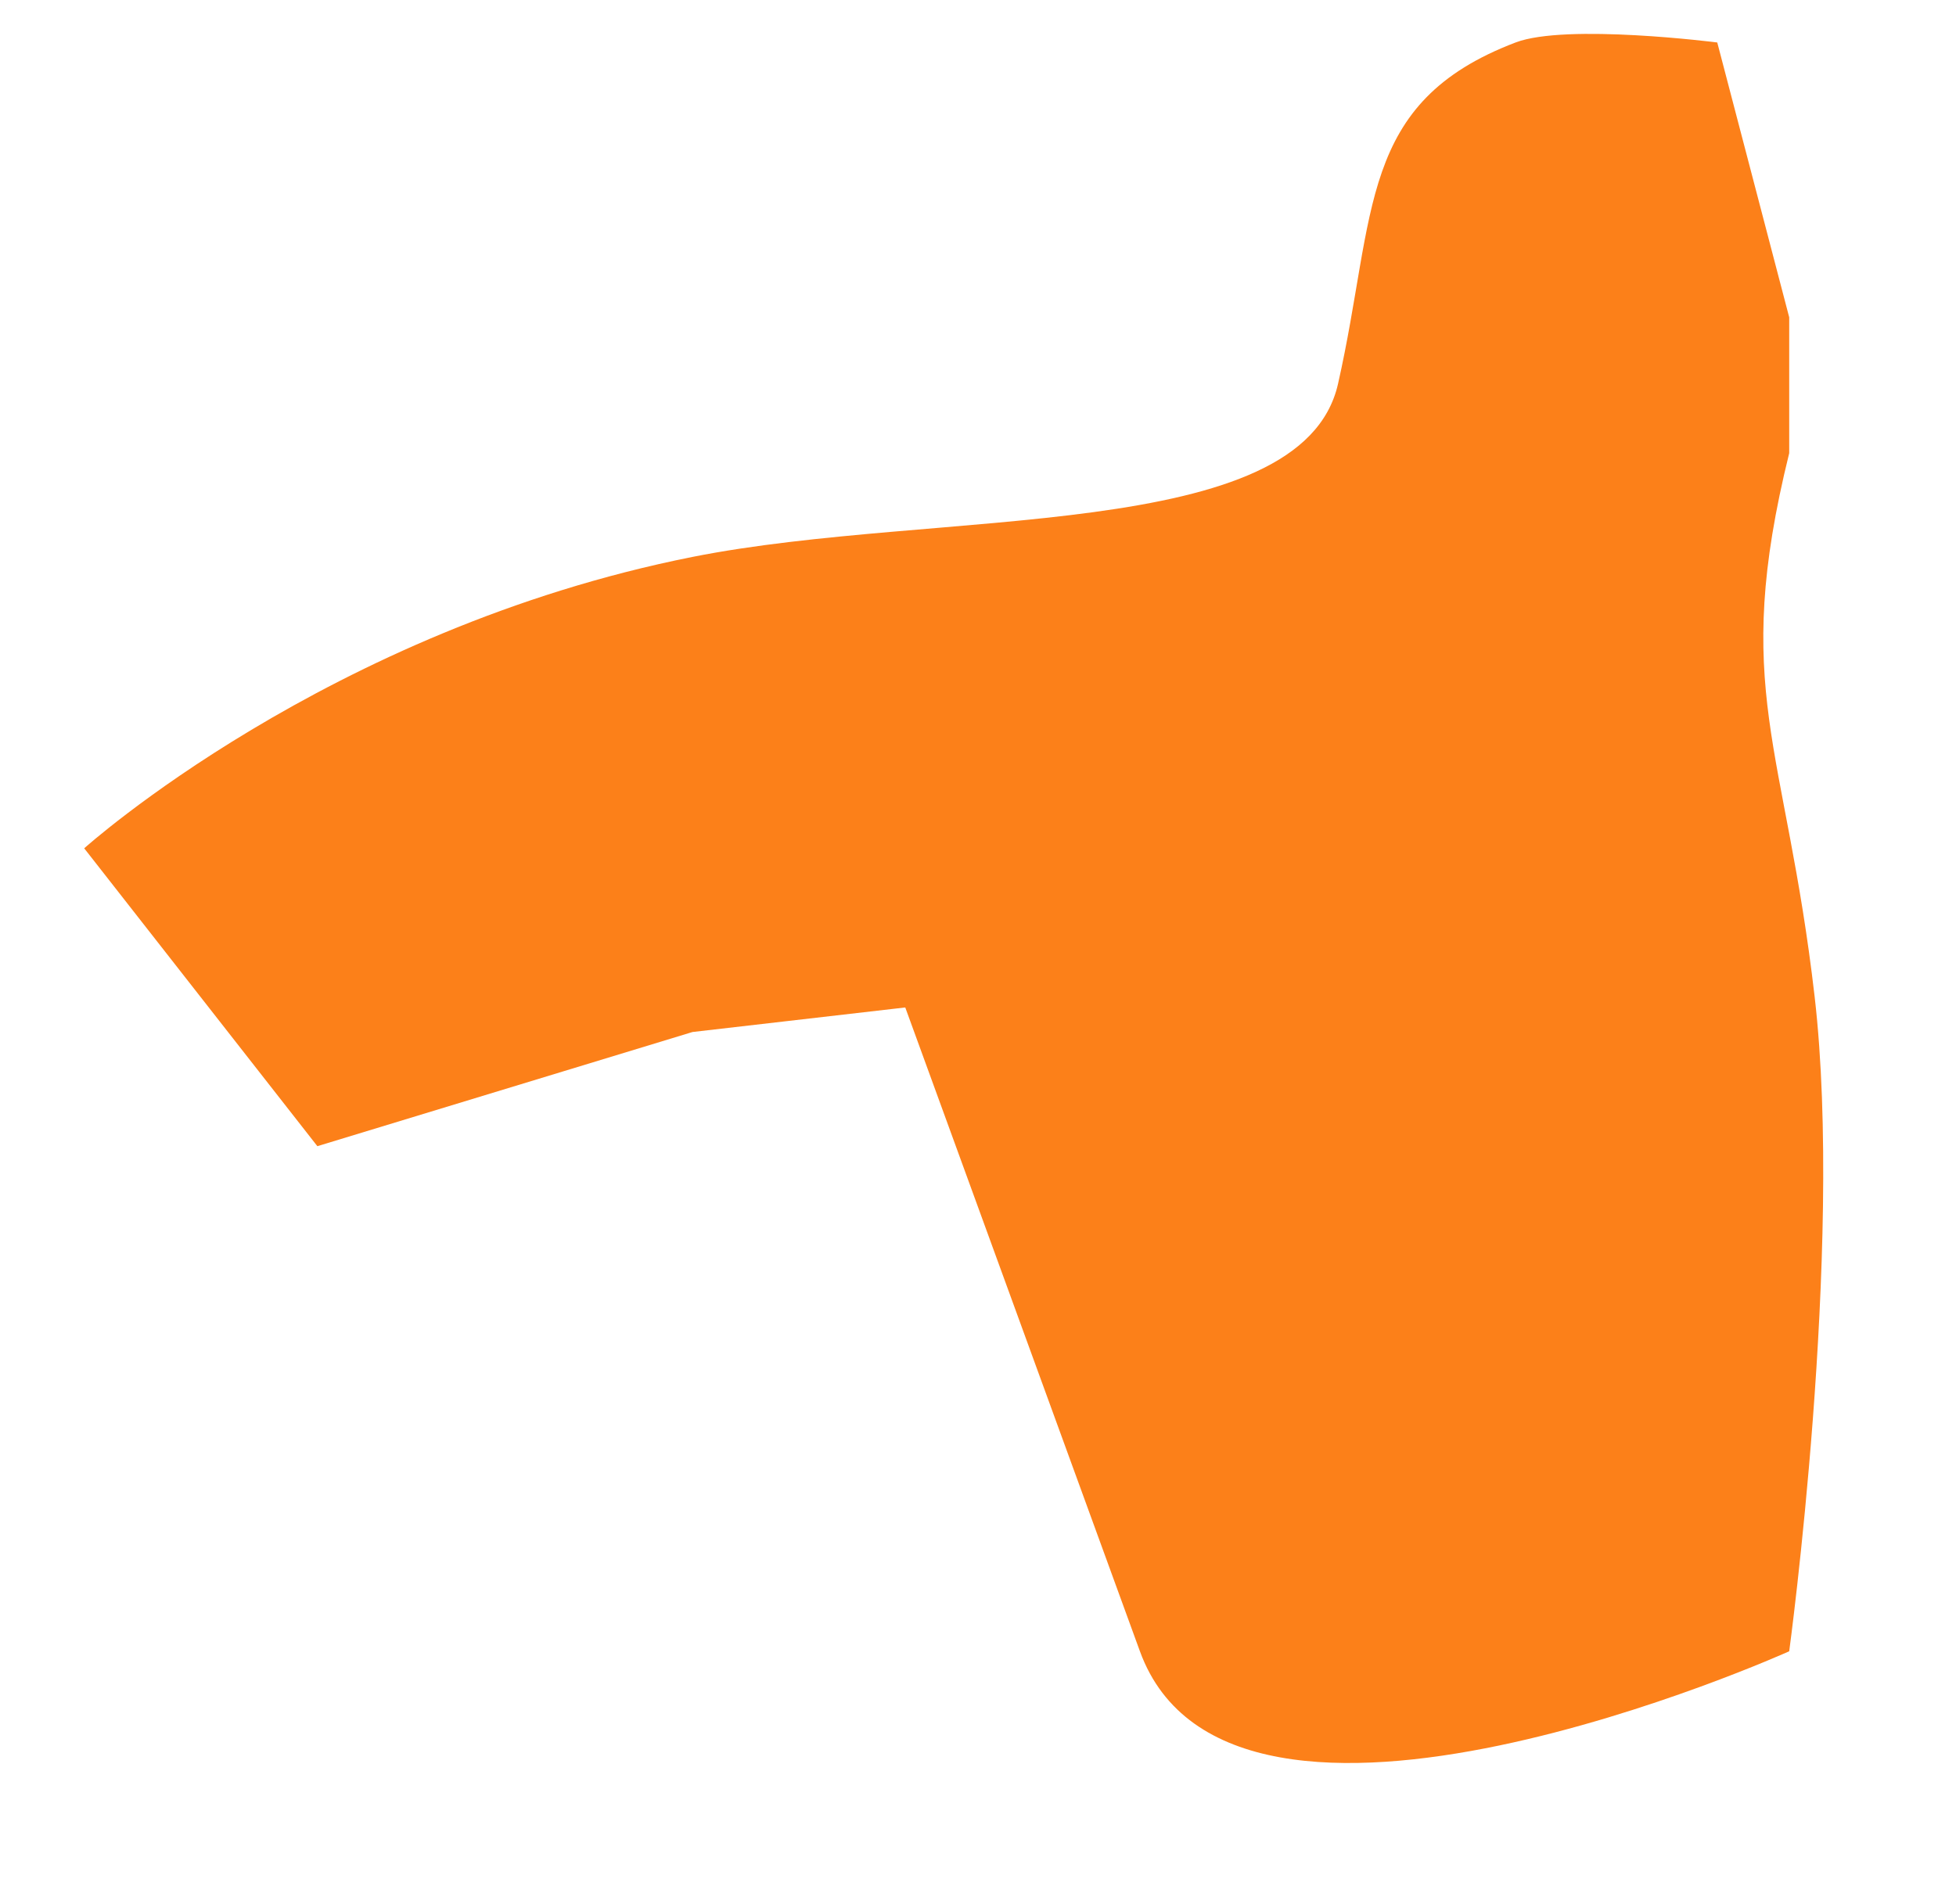 <svg width="151" height="147" viewBox="0 0 151 147" fill="none" xmlns="http://www.w3.org/2000/svg">
<path d="M103.294 29.636C106.275 16.444 104.802 7.925 117 3.28C120.916 1.788 132.57 3.28 132.57 3.28L138.124 24.5L138.124 34.989C133.609 53.265 137.838 57.467 140.089 76.972C142.34 96.478 138.124 127.5 138.124 127.5C138.124 127.5 95.074 146.913 88 127.5L69.885 77.789L53.462 79.684L24.5 88.5L6.5 65.5C6.5 65.5 25.273 48.607 53.462 43C72.405 39.232 100.5 42 103.294 29.636Z" fill="#FC8019"/>
</svg>
